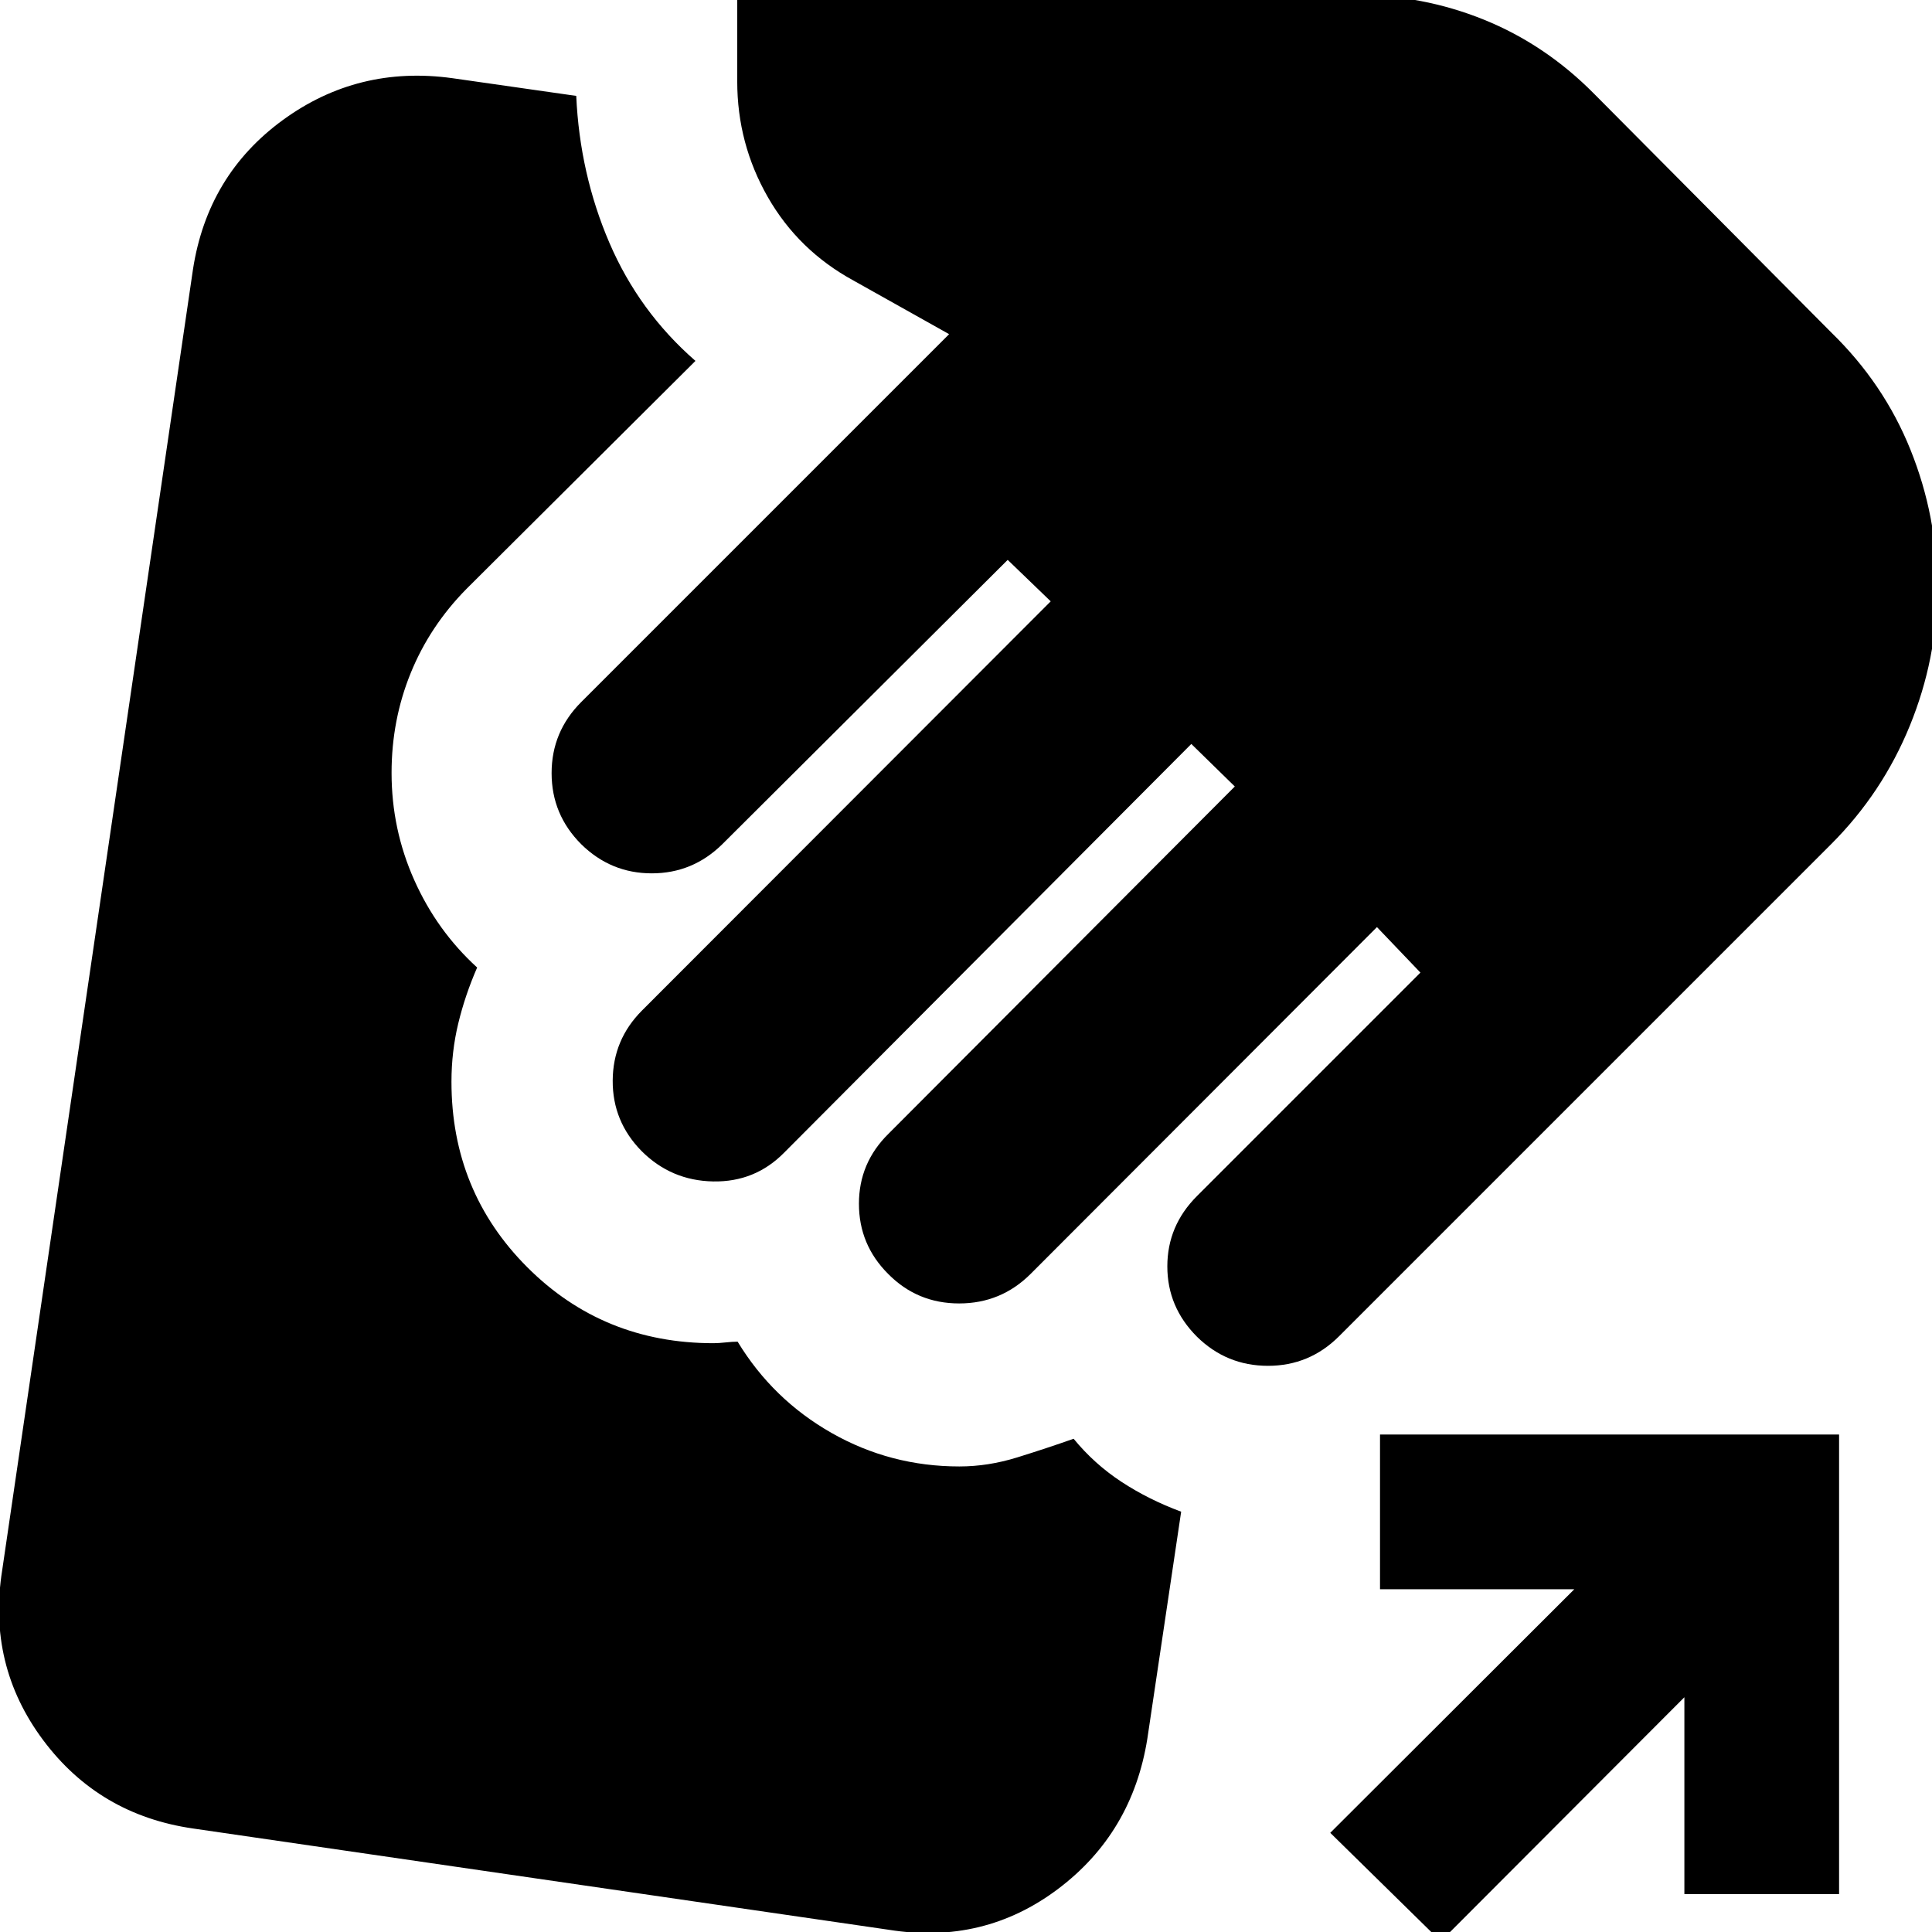 <svg xmlns="http://www.w3.org/2000/svg" height="24" viewBox="0 -960 960 960" width="24"><path d="M441.74-1.09 96.07-51.41Q49.2-58.13 21.4-95.4q-27.79-37.27-20.31-84.38l94.8-646.39q7.24-46.87 44.63-74.17 37.39-27.29 84.26-20.81l61.55 8.8q1.76 38.72 16.47 72.98 14.72 34.26 42.77 58.7L231.8-667.39q-18.23 18.48-27.73 41.84-9.5 23.35-9.5 49.59 0 28 11.26 53.24 11.26 25.24 31.26 43.48-6 13.76-9.38 27.76-3.38 14-3.38 29 0 54.48 37.71 92.2 37.72 37.71 92.44 37.71 2.52 0 6.02-.38 3.5-.38 6.02-.38 17.48 28.76 46.72 45.38t63.48 16.62q14.28 0 28.76-4.5 14.48-4.5 28-9.26 10.24 12.52 23.74 21.38 13.5 8.86 29.69 14.86l-16.8 112.78q-7.48 46.87-44.37 74.67-36.89 27.79-84 20.31ZM594.76-295.8q-14.72-14.72-14.72-34.94t14.72-34.93L705.8-476.72l-21.6-22.61-172.05 172.29q-14.72 14.71-35.55 14.71-20.84 0-35.32-14.71-14.48-14.48-14.48-34.82t14.72-34.81L613.57-569.2l-21.61-21.13-202.29 203.05q-14.47 14.71-35.31 14.33-20.84-.38-35.56-15.09-14.47-14.72-14.35-35.06.12-20.33 14.59-34.81L522.09-661.2l-21.37-20.6-141.81 141.28q-14.71 14.48-35.05 14.48-20.34 0-35.06-14.48-14.71-14.72-14.71-35.32 0-20.59 14.71-35.31l182.81-182.81-47.46-26.61q-27.43-14.95-42.63-41.51-15.19-26.55-15.19-57.46v-43.05h306.28q34.15 0 64.68 12.34 30.54 12.34 54.73 36.77l117.85 118.61q26.24 25.48 39.48 58.46 13.24 32.98 13.24 68.45 0 35.24-13.62 68.6-13.62 33.36-39.1 58.84L665.39-296.04q-14.72 14.71-35.31 14.71-20.6 0-35.32-14.47ZM715.91 4.63 661-49.28l121.28-121.05h-96.56v-76.87h228.11v228.35h-76.87v-97.8L715.91 4.63Z"/></svg>